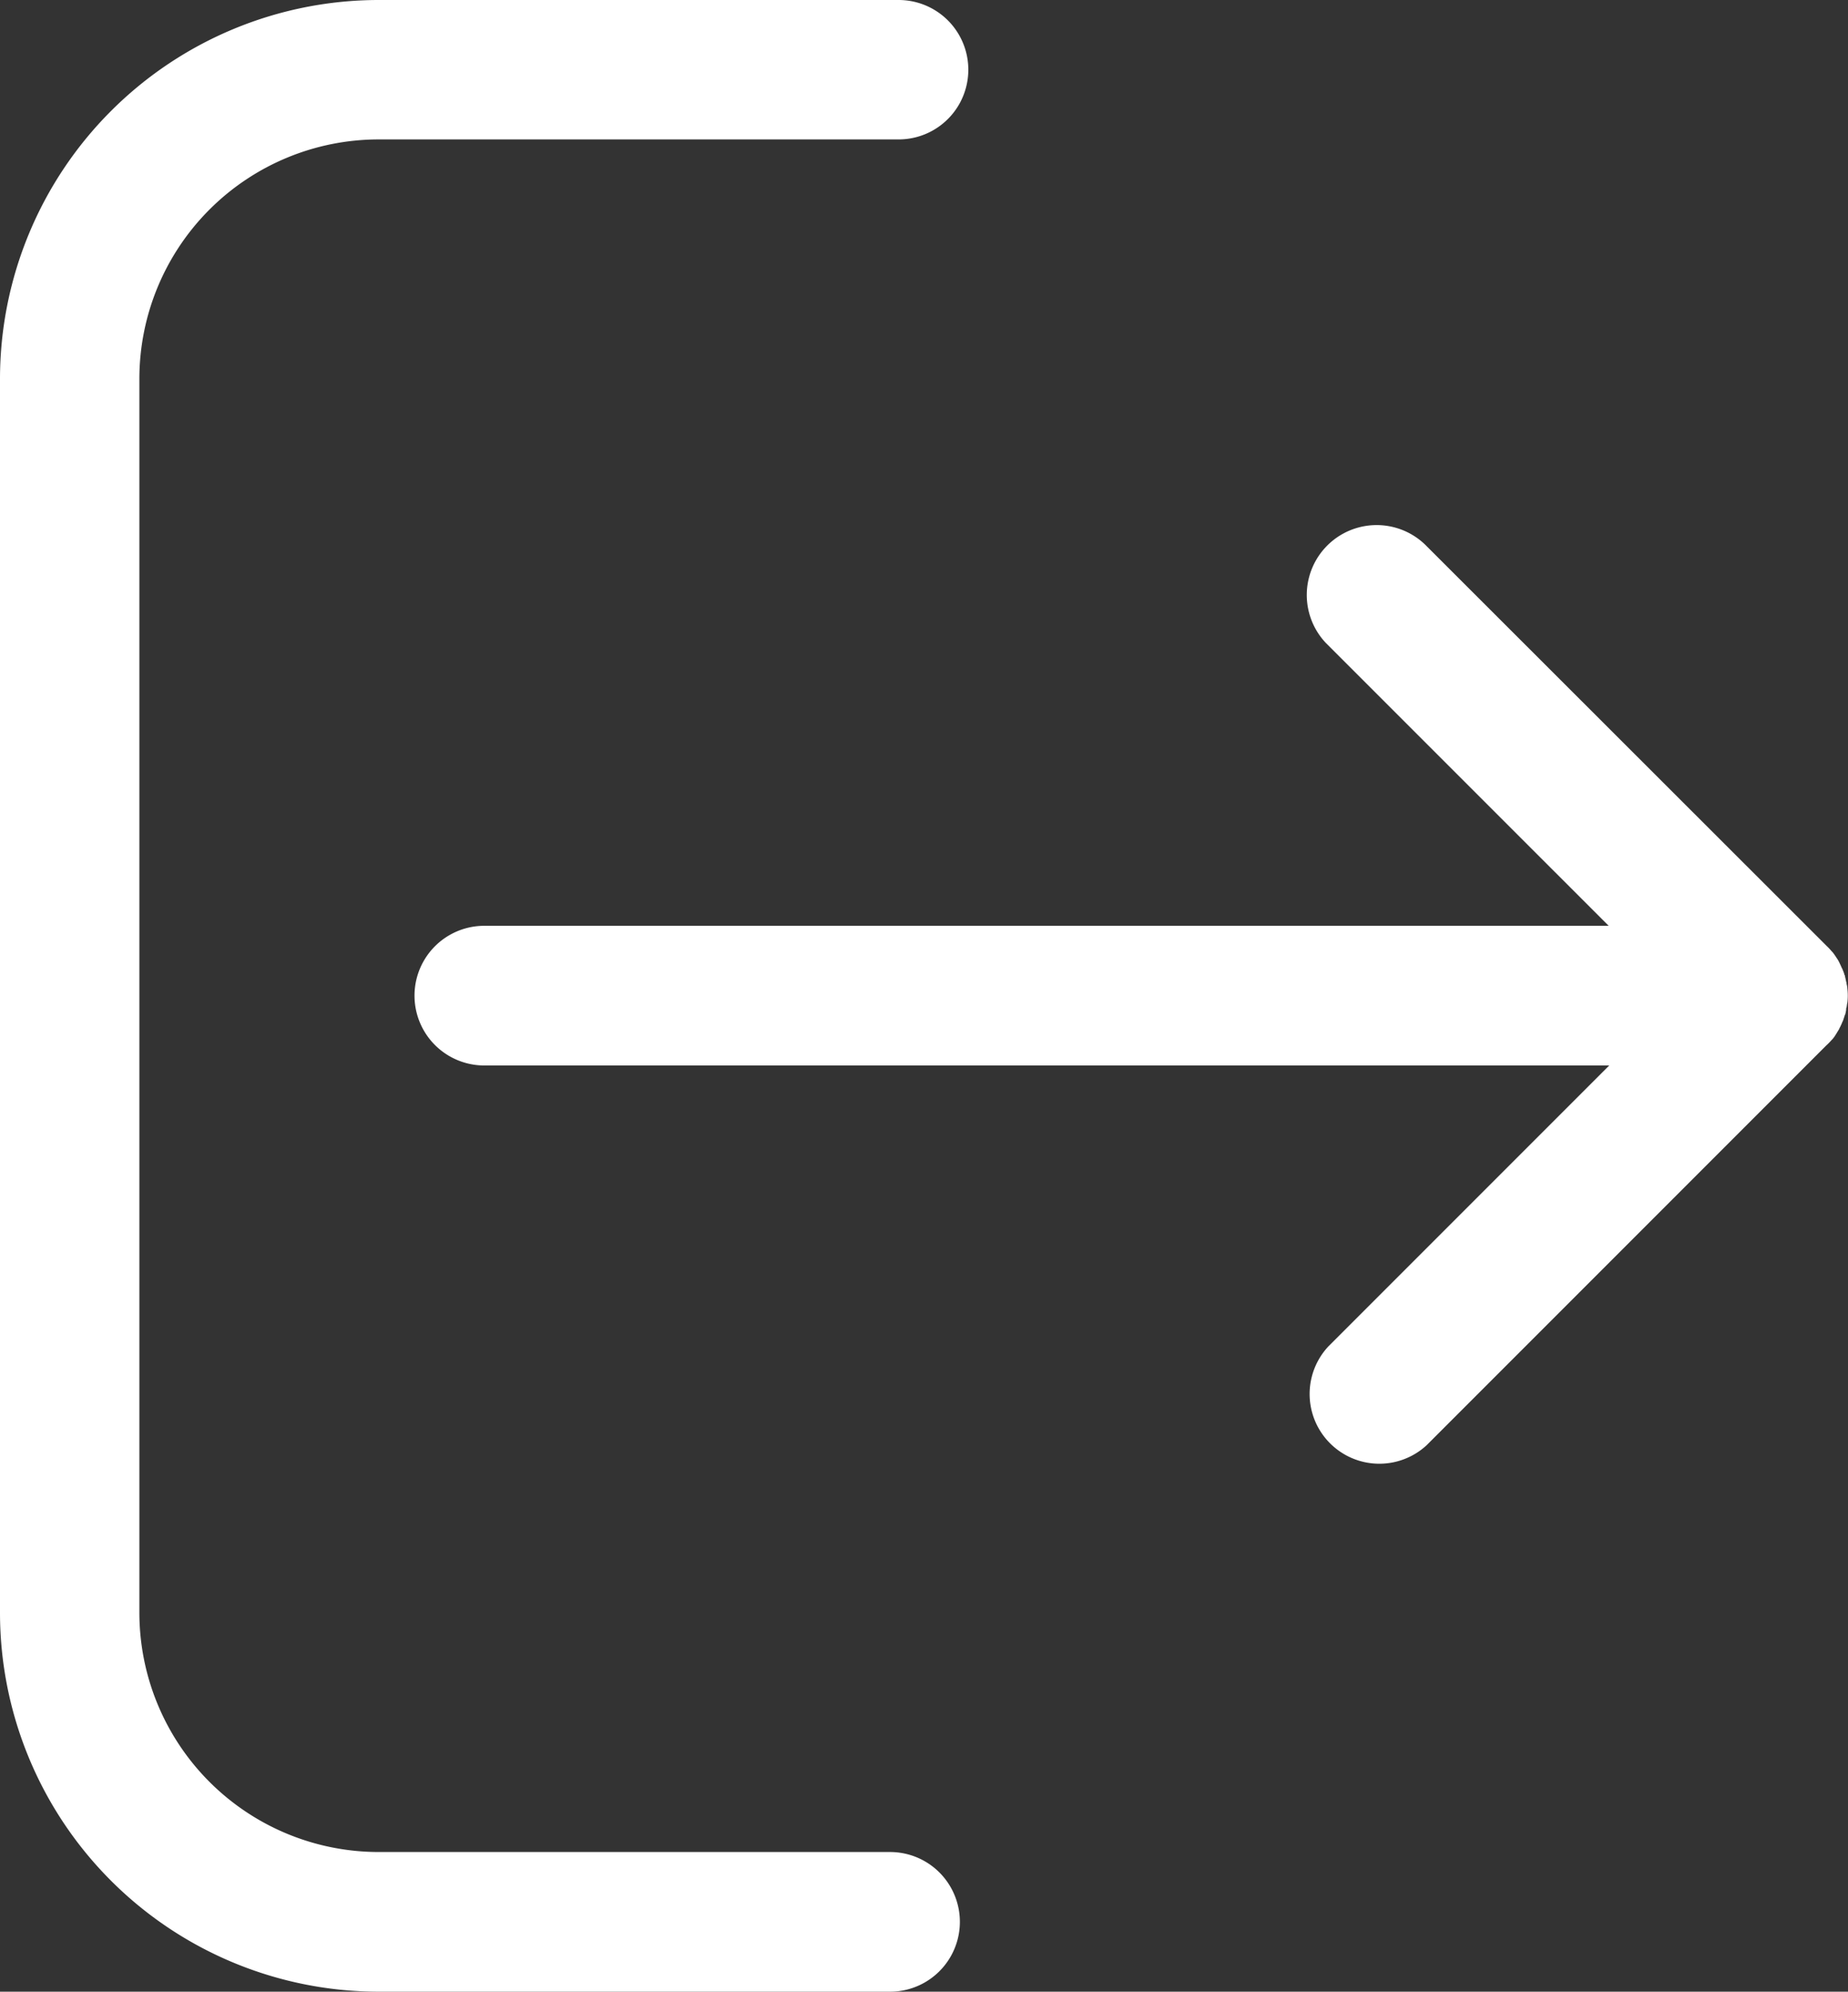 <svg xmlns="http://www.w3.org/2000/svg" width="35.733" height="38.5" viewBox="0 0 35.733 38.5">
  <rect x="0" y="0" width="35.733" height="38.5" fill="#333333" stroke="none"/>
  <g id="logout-svgrepo-com" transform="translate(-17.6)">
    <g id="Groupe_141" data-name="Groupe 141" transform="translate(17.6)">
      <g id="Groupe_140" data-name="Groupe 140">
        <path id="Tracé_96" data-name="Tracé 96" d="M147,138.852l.016-.016a.6.6,0,0,0,.063-.087c.007-.007.007-.016.016-.024.016-.031.04-.063.055-.094a.027.027,0,0,1,.007-.016c.016-.031.031-.063.047-.1,0-.007,0-.007.007-.016.016-.031.024-.071.04-.111,0-.007,0-.016.007-.016a.55.55,0,0,0,.024-.111.071.071,0,0,1,.007-.04c.007-.031.007-.063.016-.094a1.138,1.138,0,0,0,0-.267.393.393,0,0,0-.016-.094.071.071,0,0,0-.007-.04c-.007-.04-.016-.071-.024-.111,0-.007,0-.016-.007-.016a.621.621,0,0,0-.04-.111c0-.007,0-.007-.007-.016-.016-.031-.031-.071-.047-.1a.028.028,0,0,0-.007-.016.588.588,0,0,0-.055-.094c-.007-.007-.007-.016-.016-.024a.823.823,0,0,0-.063-.087l-.016-.016a1.118,1.118,0,0,0-.094-.1l-7.772-7.765a1.351,1.351,0,0,0-1.91,1.91l5.465,5.464h-21.74a1.348,1.348,0,0,0,0,2.7H142.7l-5.431,5.431a1.348,1.348,0,0,0,1.9,1.91l7.725-7.725A1.282,1.282,0,0,0,147,138.852Z" transform="translate(-111.584 -118.748)" fill="#fff"/>
        <path id="Tracé_97" data-name="Tracé 97" d="M24.916,2.695h10.06a1.347,1.347,0,0,0,0-2.695H24.916A7.327,7.327,0,0,0,17.6,7.316V31.184A7.327,7.327,0,0,0,24.916,38.5h9.894a1.348,1.348,0,0,0,0-2.7H24.916a4.629,4.629,0,0,1-4.621-4.621V7.316a4.629,4.629,0,0,1,4.621-4.621Z" transform="translate(-17.6)" fill="#fff"/>
      </g>
    </g>
  </g>
</svg>
